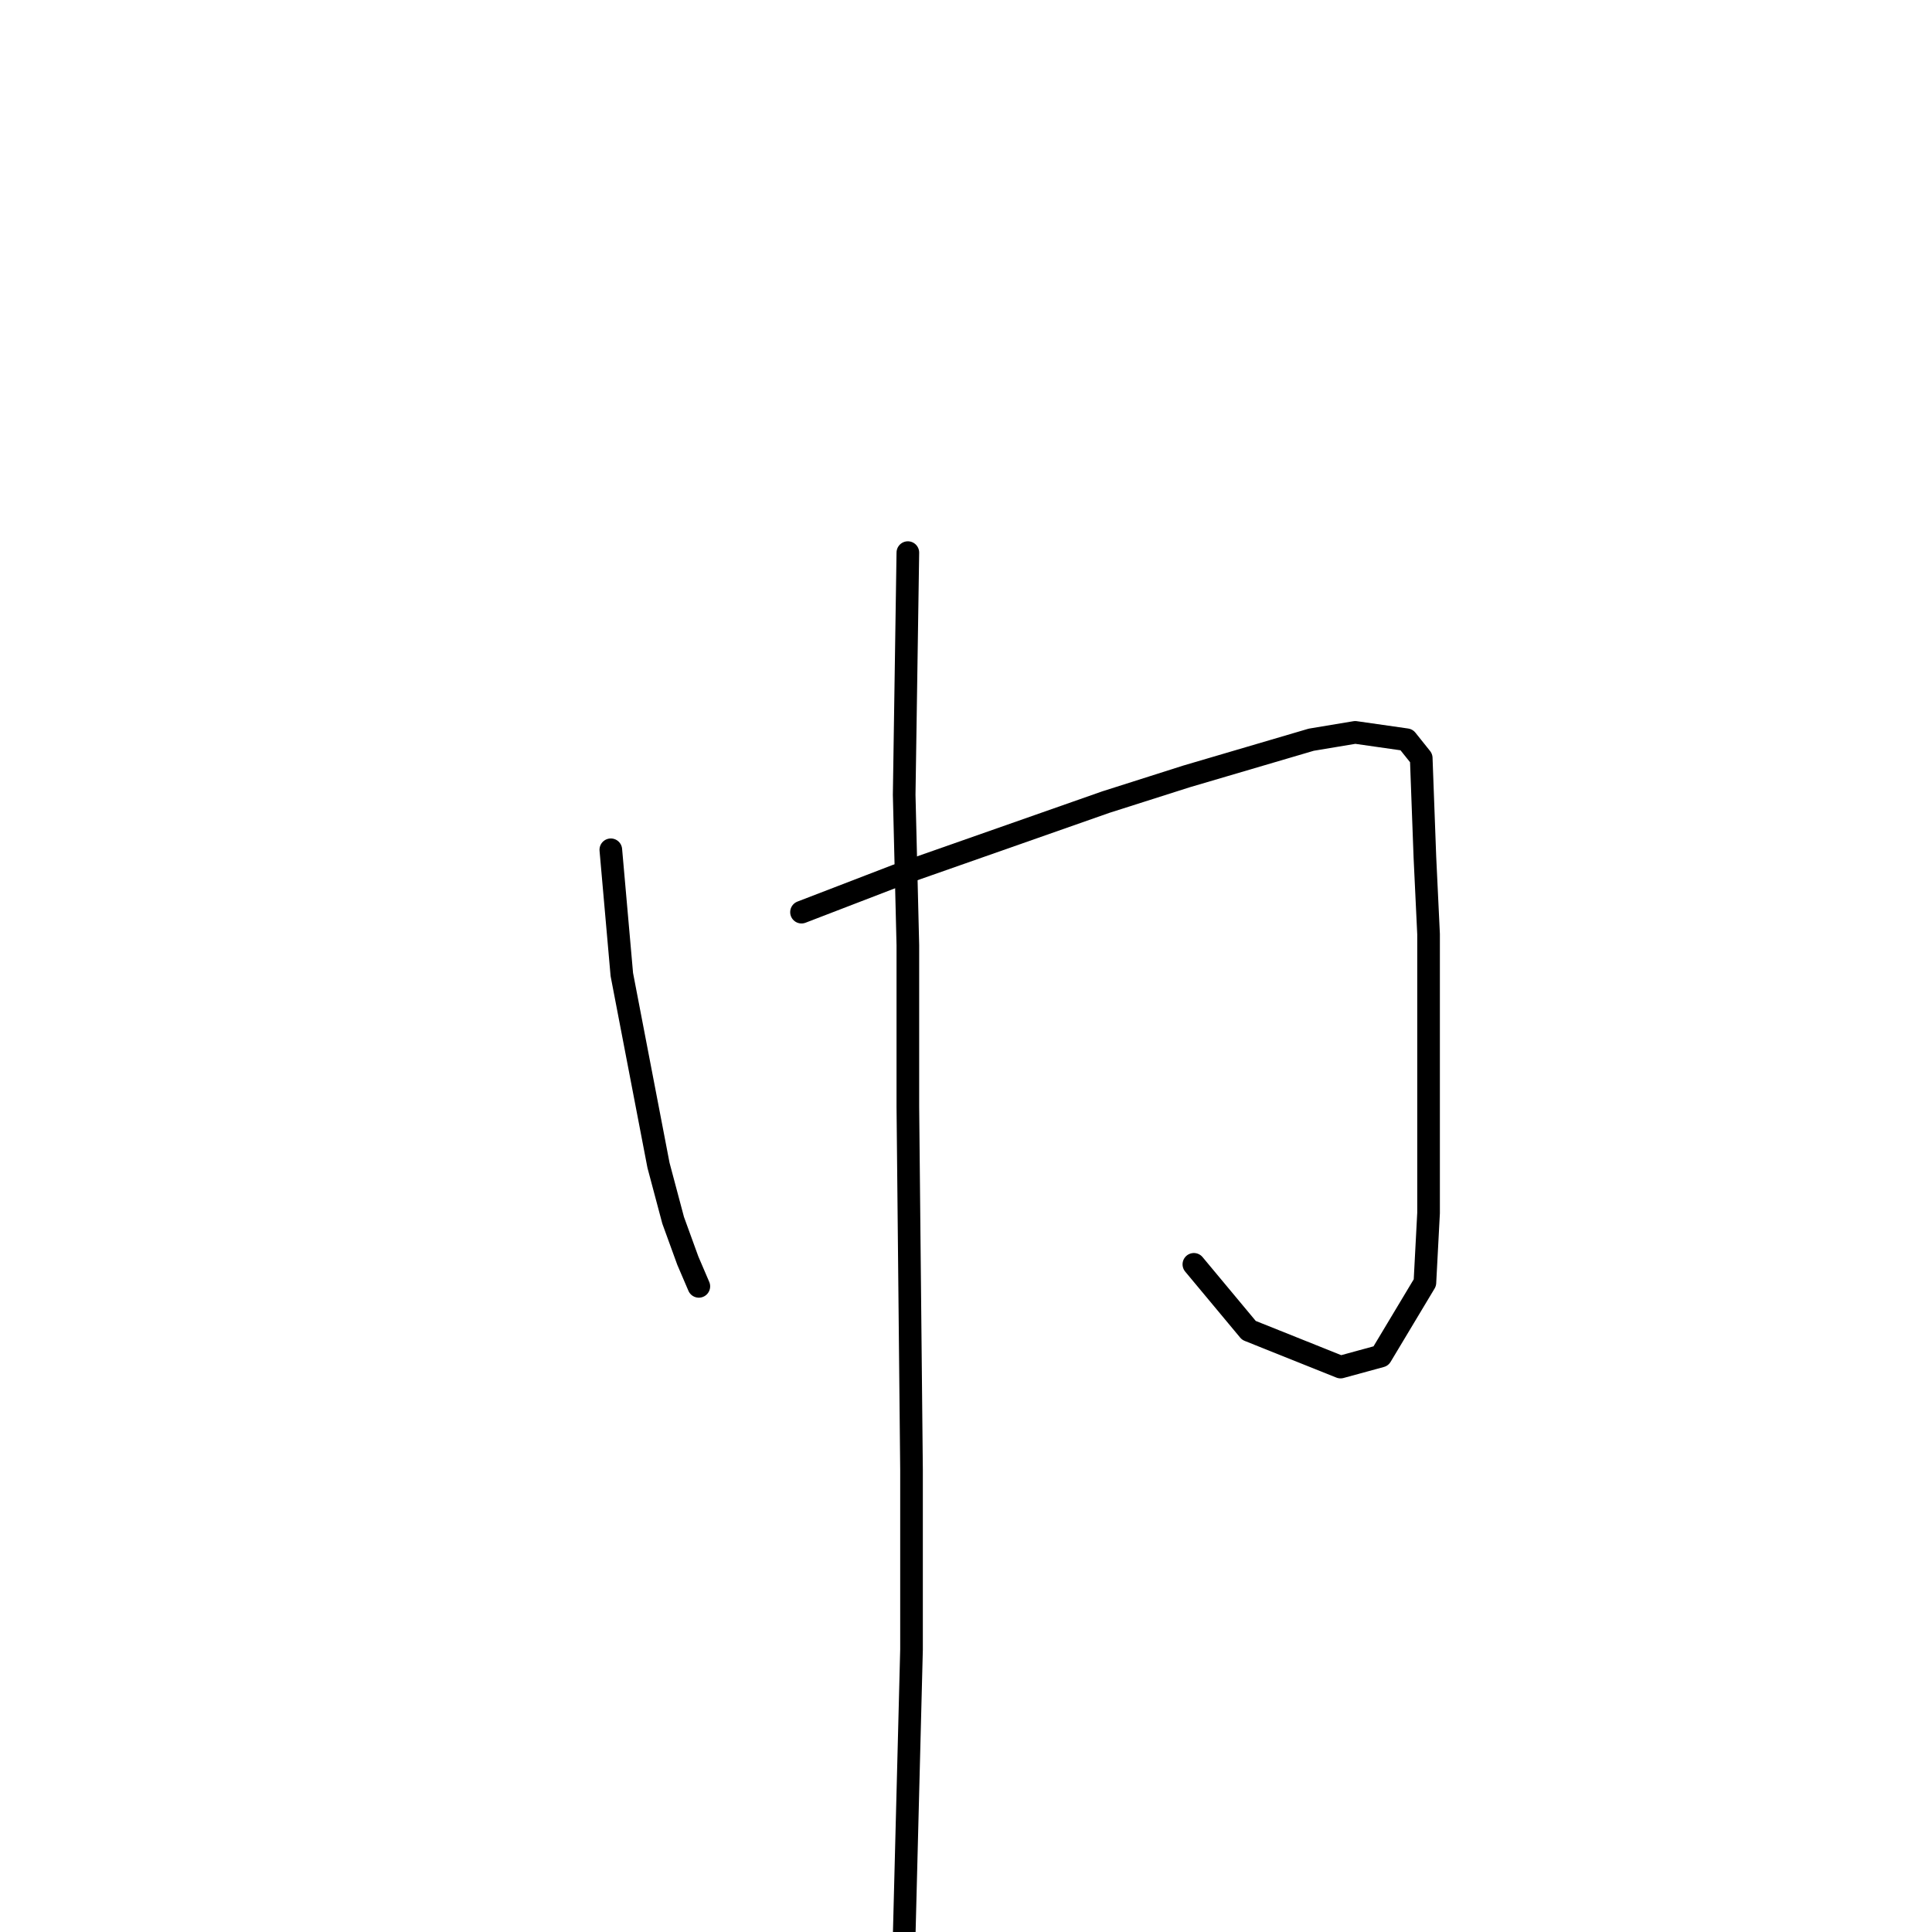 <?xml version="1.0" standalone="no"?>
    <svg width="256" height="256" xmlns="http://www.w3.org/2000/svg" version="1.1">
    <polyline stroke="black" stroke-width="3" stroke-linecap="round" fill="transparent" stroke-linejoin="round" points="80.937 112.601 82.395 129.129 87.254 154.407 89.197 161.699 91.141 167.046 92.599 170.449 92.599 170.449 " />
        <polyline stroke="black" stroke-width="3" stroke-linecap="round" fill="transparent" stroke-linejoin="round" points="106.204 120.865 118.837 116.003 146.533 106.281 157.223 102.878 173.743 98.017 179.574 97.045 186.376 98.017 188.32 100.448 188.806 113.573 189.292 123.781 189.292 135.448 189.292 160.727 188.806 169.963 182.975 179.685 177.63 181.144 165.483 176.282 158.194 167.532 158.194 167.532 " />
        <polyline stroke="black" stroke-width="3" stroke-linecap="round" fill="transparent" stroke-linejoin="round" points="120.295 73.225 119.809 105.309 120.295 125.24 120.295 146.629 120.781 194.755 120.781 218.575 119.809 256.492 119.809 270.104 119.809 278.854 119.809 278.854 " />
        </svg>